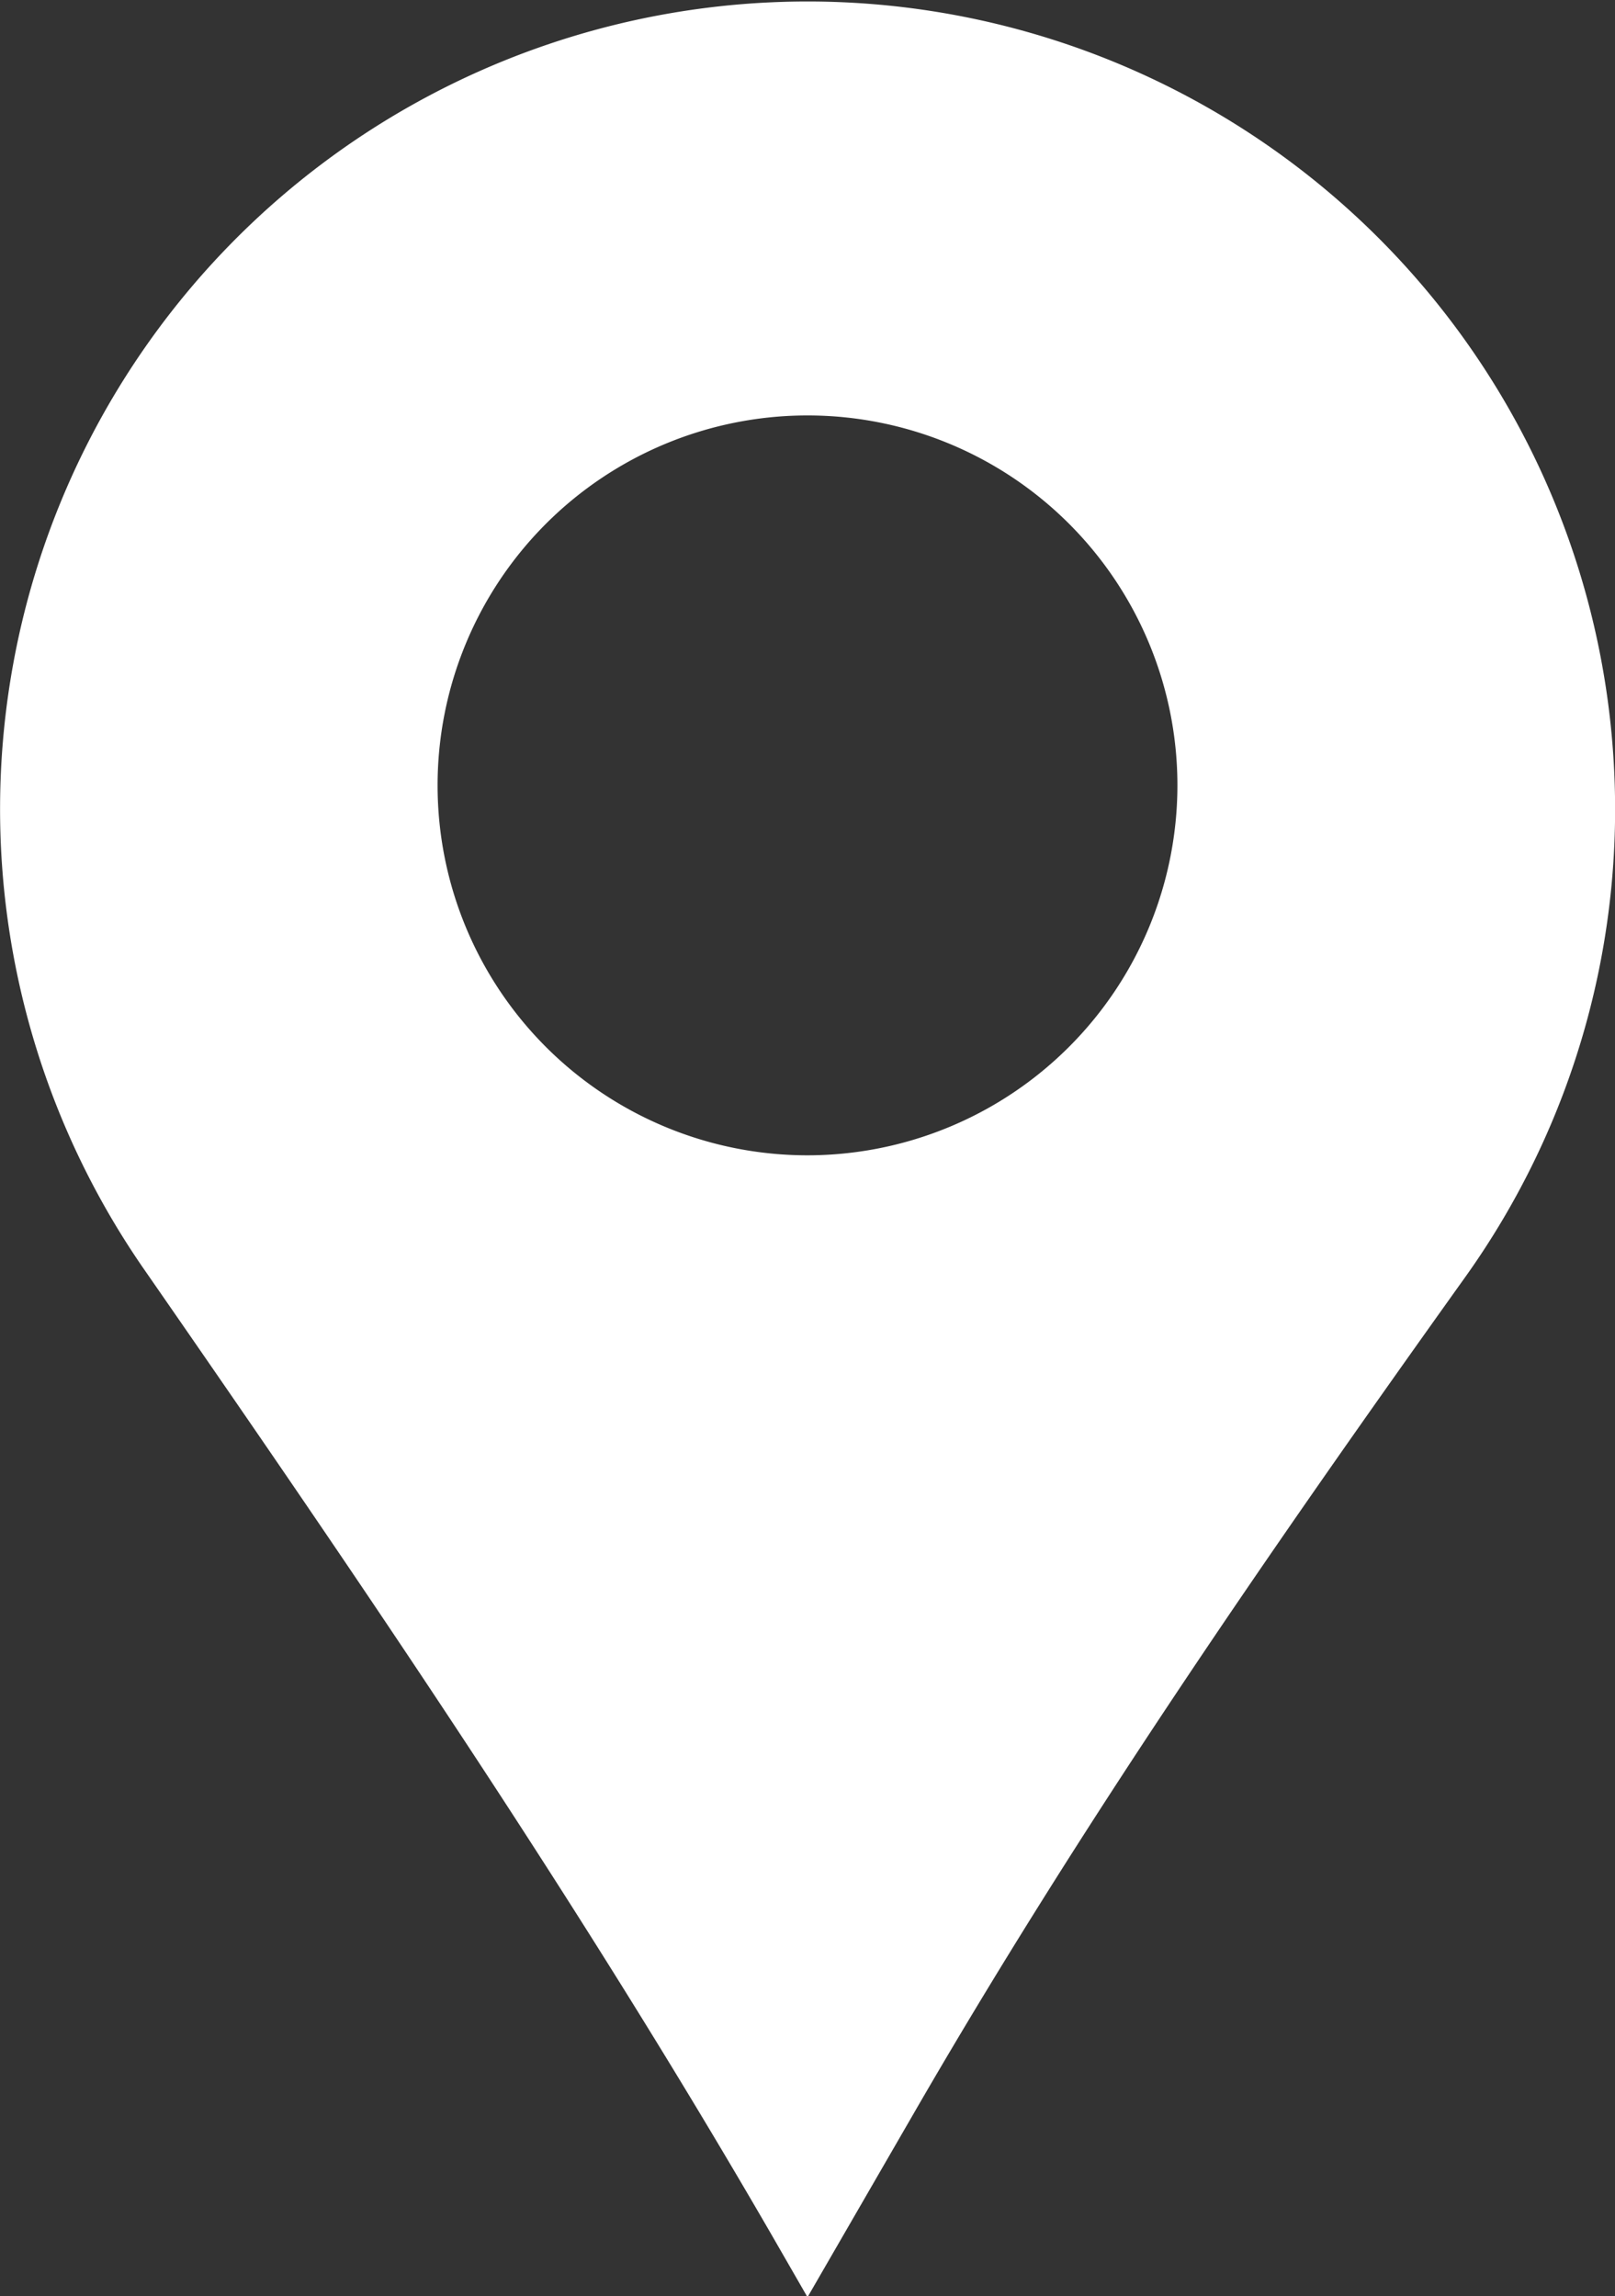 <svg xmlns="http://www.w3.org/2000/svg" viewBox="0 0 68.5 97.39"><rect x="0" y="0" width="68.5" height="97.39" fill="#333333" stroke="none"/><defs><style>.cls-1{fill:#fff;}</style></defs><title>Asset 10</title><g id="Layer_2" data-name="Layer 2"><g id="Layer_1-2" data-name="Layer 1"><path class="cls-1" d="M68.41,31.79a34.25,34.25,0,1,0-62.33,22c9.3,13.41,18.49,26.89,26.65,41l1.52,2.64,4.44-7.68c7.1-12.31,15.18-24,23.44-35.56A34.13,34.13,0,0,0,68.41,31.79ZM34.25,49A15.69,15.69,0,1,1,49.94,33.26,15.7,15.7,0,0,1,34.25,49Z"/></g></g></svg>